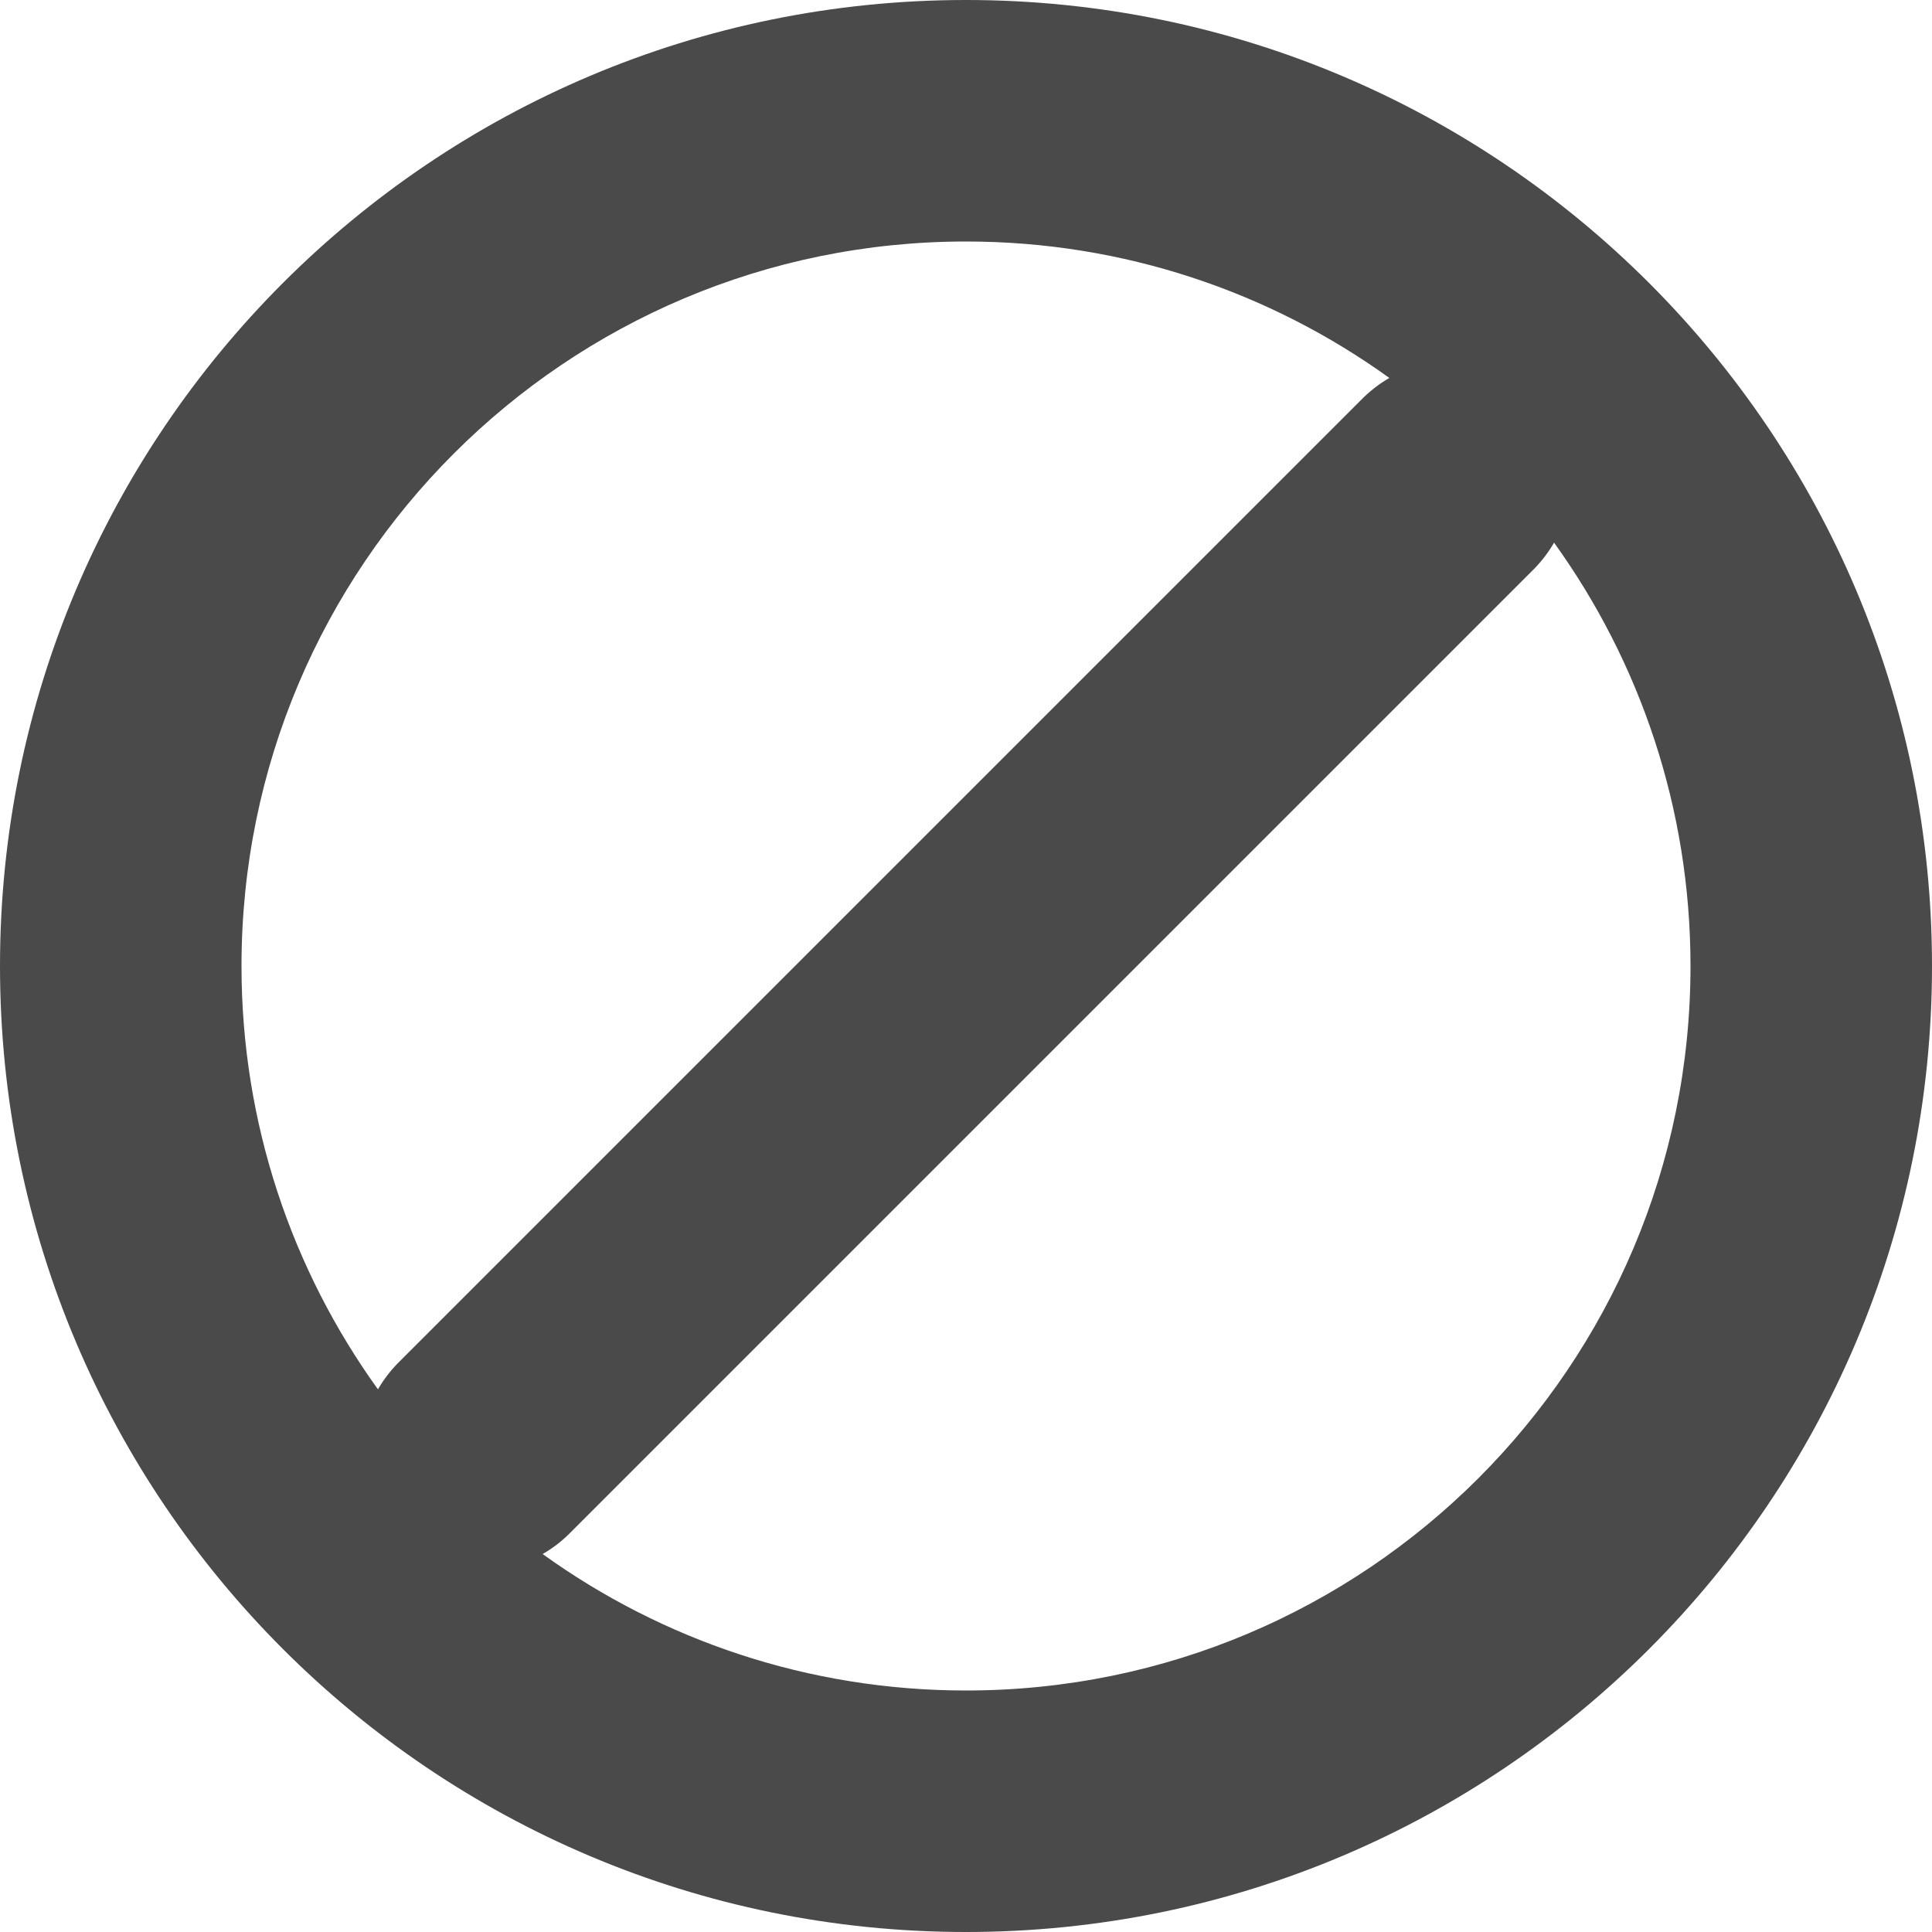 <svg width="8" height="8" viewBox="0 0 8 8" fill="none" xmlns="http://www.w3.org/2000/svg">
<path fill-rule="evenodd" clip-rule="evenodd" d="M8 4C8 6.209 6.209 8 4 8C1.791 8 0 6.209 0 4C0 1.791 1.791 0 4 0C6.209 0 8 1.791 8 4ZM7 4C7 5.657 5.657 7 4 7C3.346 7 2.74 6.79 2.247 6.435C2.285 6.413 2.321 6.386 2.354 6.354L6.354 2.354C6.386 2.321 6.413 2.285 6.435 2.247C6.79 2.74 7 3.346 7 4ZM1.565 5.753C1.587 5.715 1.614 5.679 1.646 5.646L5.646 1.646C5.679 1.614 5.715 1.587 5.753 1.565C5.26 1.21 4.654 1 4 1C2.343 1 1 2.343 1 4C1 4.654 1.21 5.26 1.565 5.753Z" fill="#4A4A4B"/>
</svg>
